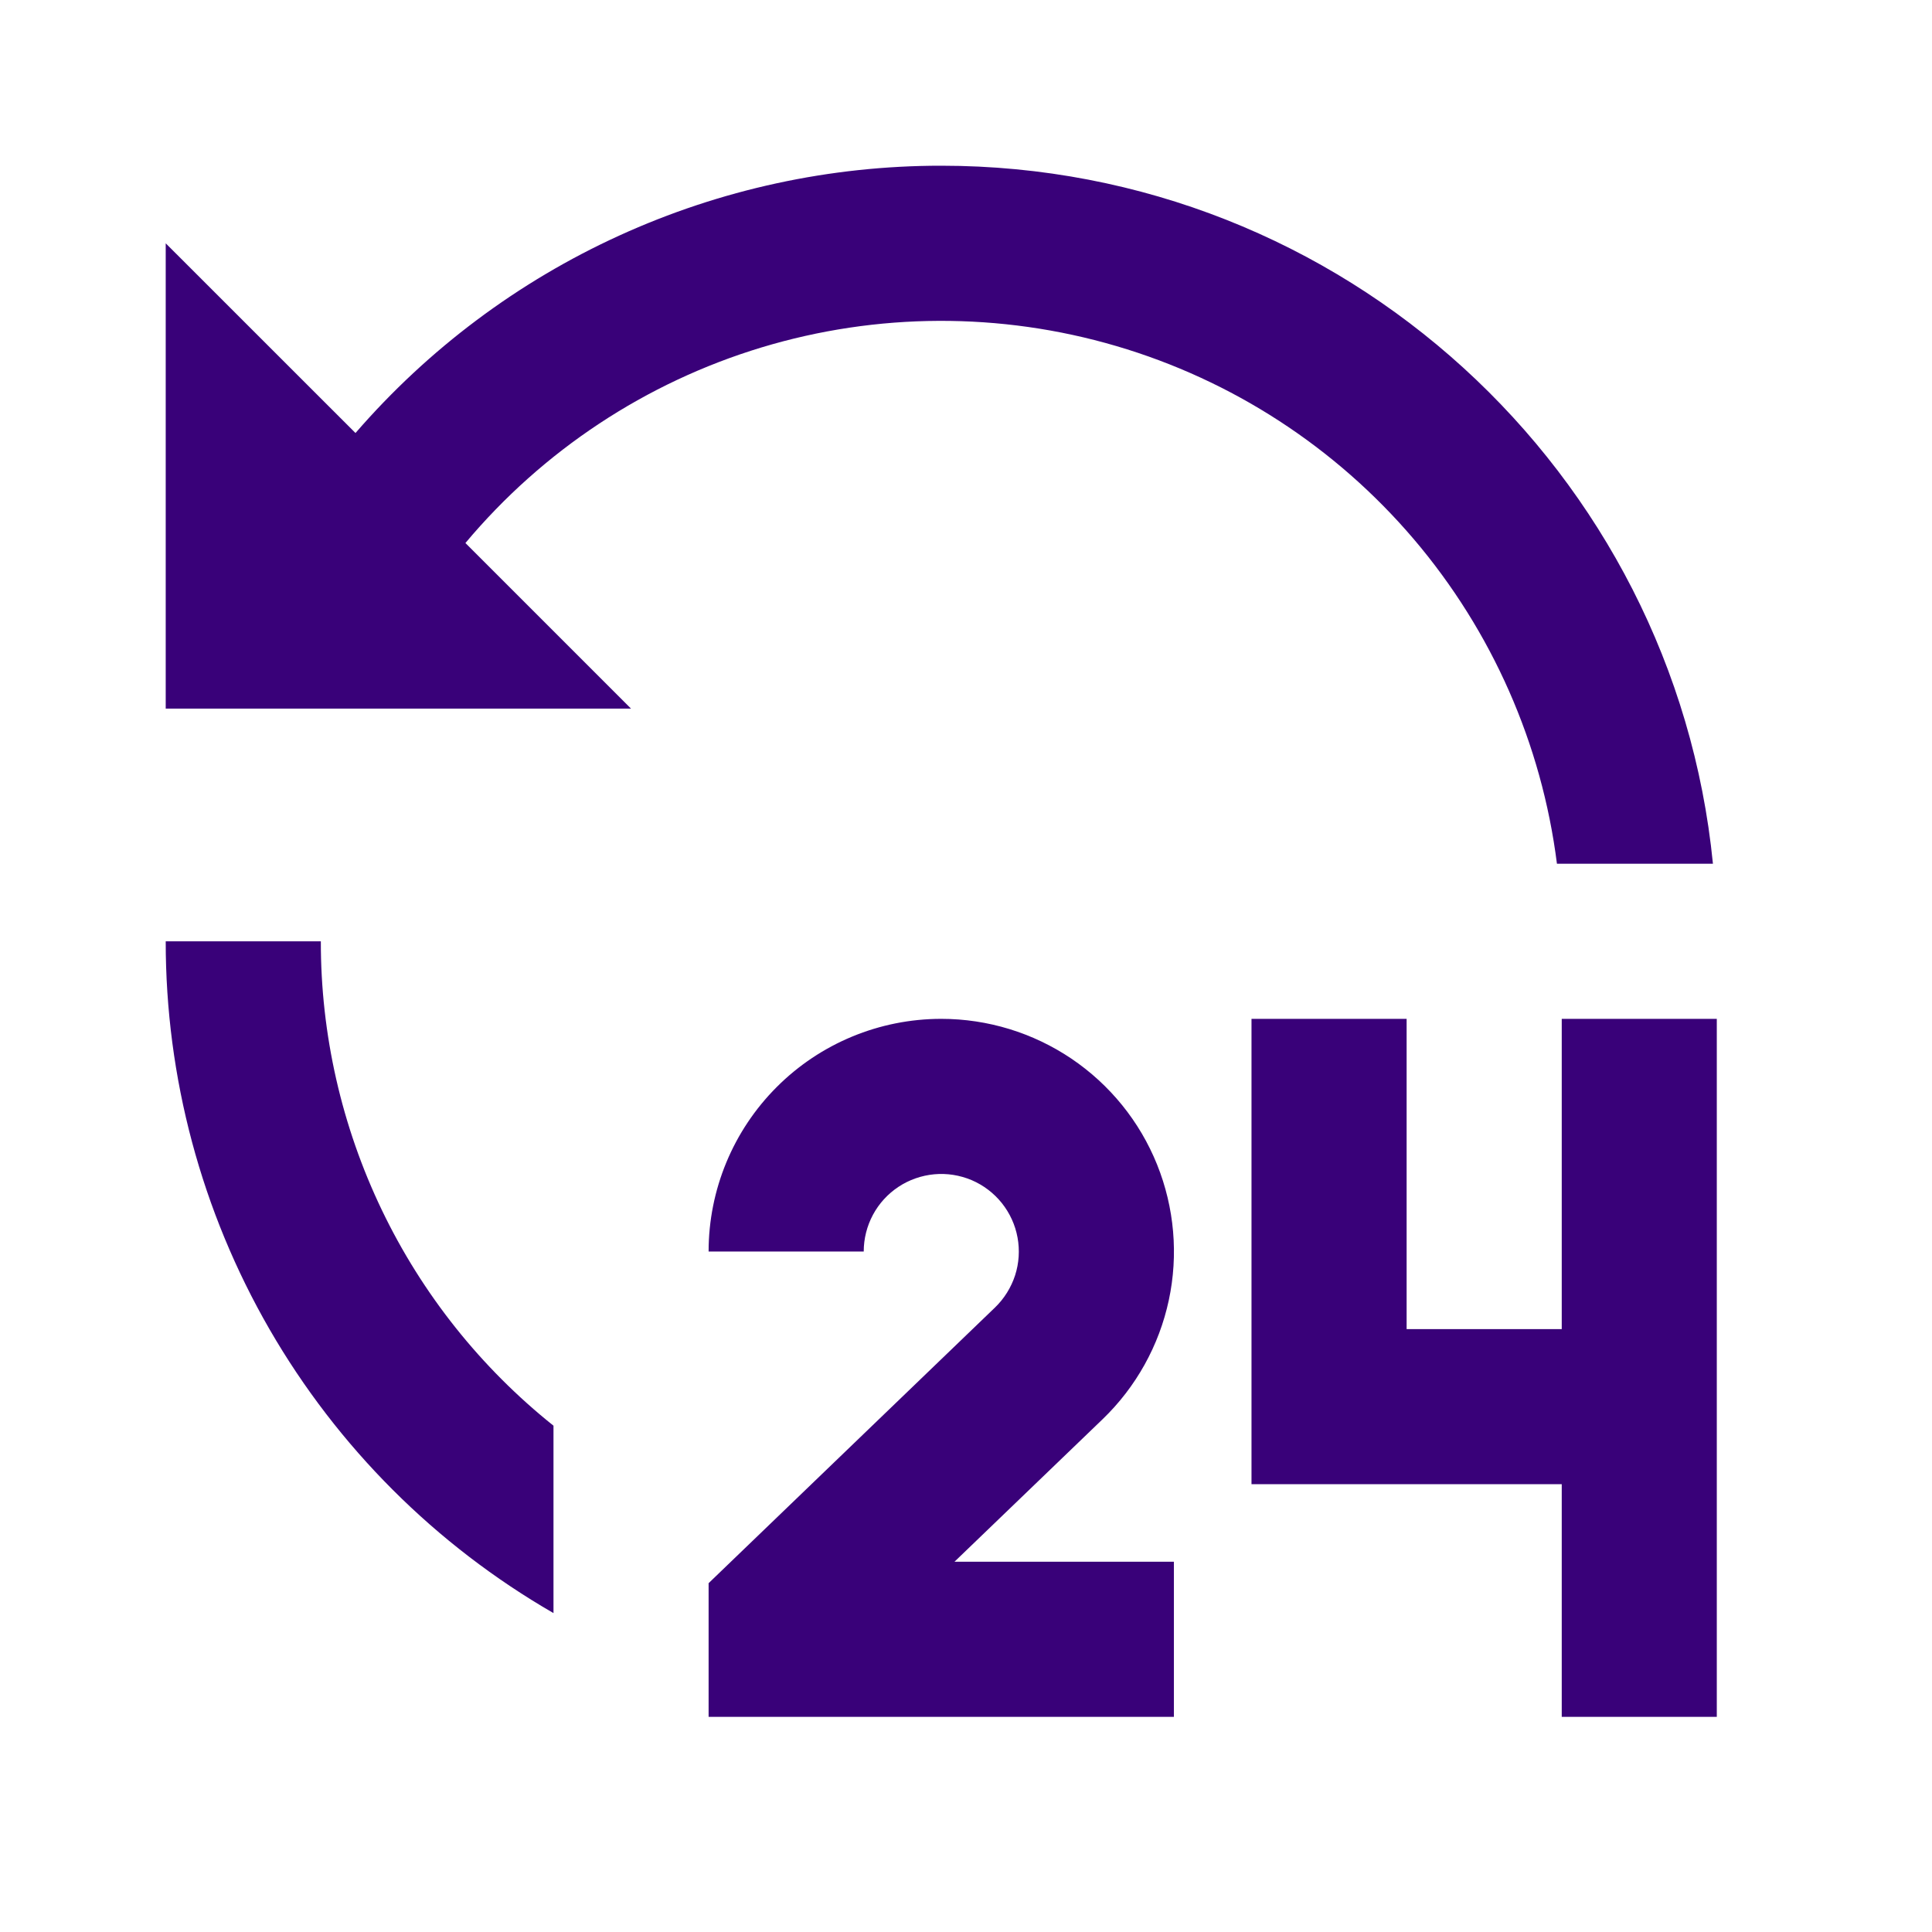 <svg width="31" height="31" viewBox="0 0 31 31" fill="none" xmlns="http://www.w3.org/2000/svg">
<path d="M15.103 16.348C15.848 16.348 16.575 16.571 17.192 16.987C17.809 17.404 18.288 17.995 18.566 18.686C18.844 19.377 18.91 20.135 18.754 20.863C18.598 21.591 18.228 22.256 17.692 22.772L15.315 25.059H18.836V27.548H11.37V25.403L15.966 20.979C16.114 20.836 16.224 20.659 16.288 20.463C16.351 20.267 16.364 20.059 16.327 19.857C16.29 19.654 16.203 19.465 16.075 19.304C15.946 19.143 15.78 19.017 15.591 18.936C15.401 18.856 15.195 18.823 14.99 18.842C14.786 18.861 14.588 18.93 14.417 19.043C14.245 19.157 14.104 19.311 14.007 19.492C13.91 19.673 13.859 19.876 13.859 20.081H11.37C11.37 19.091 11.763 18.142 12.463 17.442C13.163 16.741 14.113 16.348 15.103 16.348ZM22.57 16.348V21.326H25.059V16.348H27.547V27.548H25.059V23.815H20.081V16.348H22.57ZM5.148 15.104C5.146 16.596 5.481 18.07 6.127 19.416C6.773 20.762 7.715 21.945 8.881 22.876V25.883C6.988 24.791 5.417 23.22 4.324 21.328C3.232 19.435 2.658 17.289 2.659 15.104H5.148ZM15.103 2.659C21.555 2.659 26.862 7.571 27.485 13.859H24.982C24.739 11.937 23.941 10.127 22.685 8.651C21.428 7.175 19.769 6.098 17.91 5.552C16.051 5.006 14.072 5.014 12.218 5.575C10.363 6.137 8.712 7.228 7.468 8.713L10.125 11.37H2.659V3.904L5.704 6.948C6.871 5.6 8.314 4.52 9.936 3.78C11.558 3.04 13.32 2.658 15.103 2.659Z" fill="#390179"/>
</svg>
